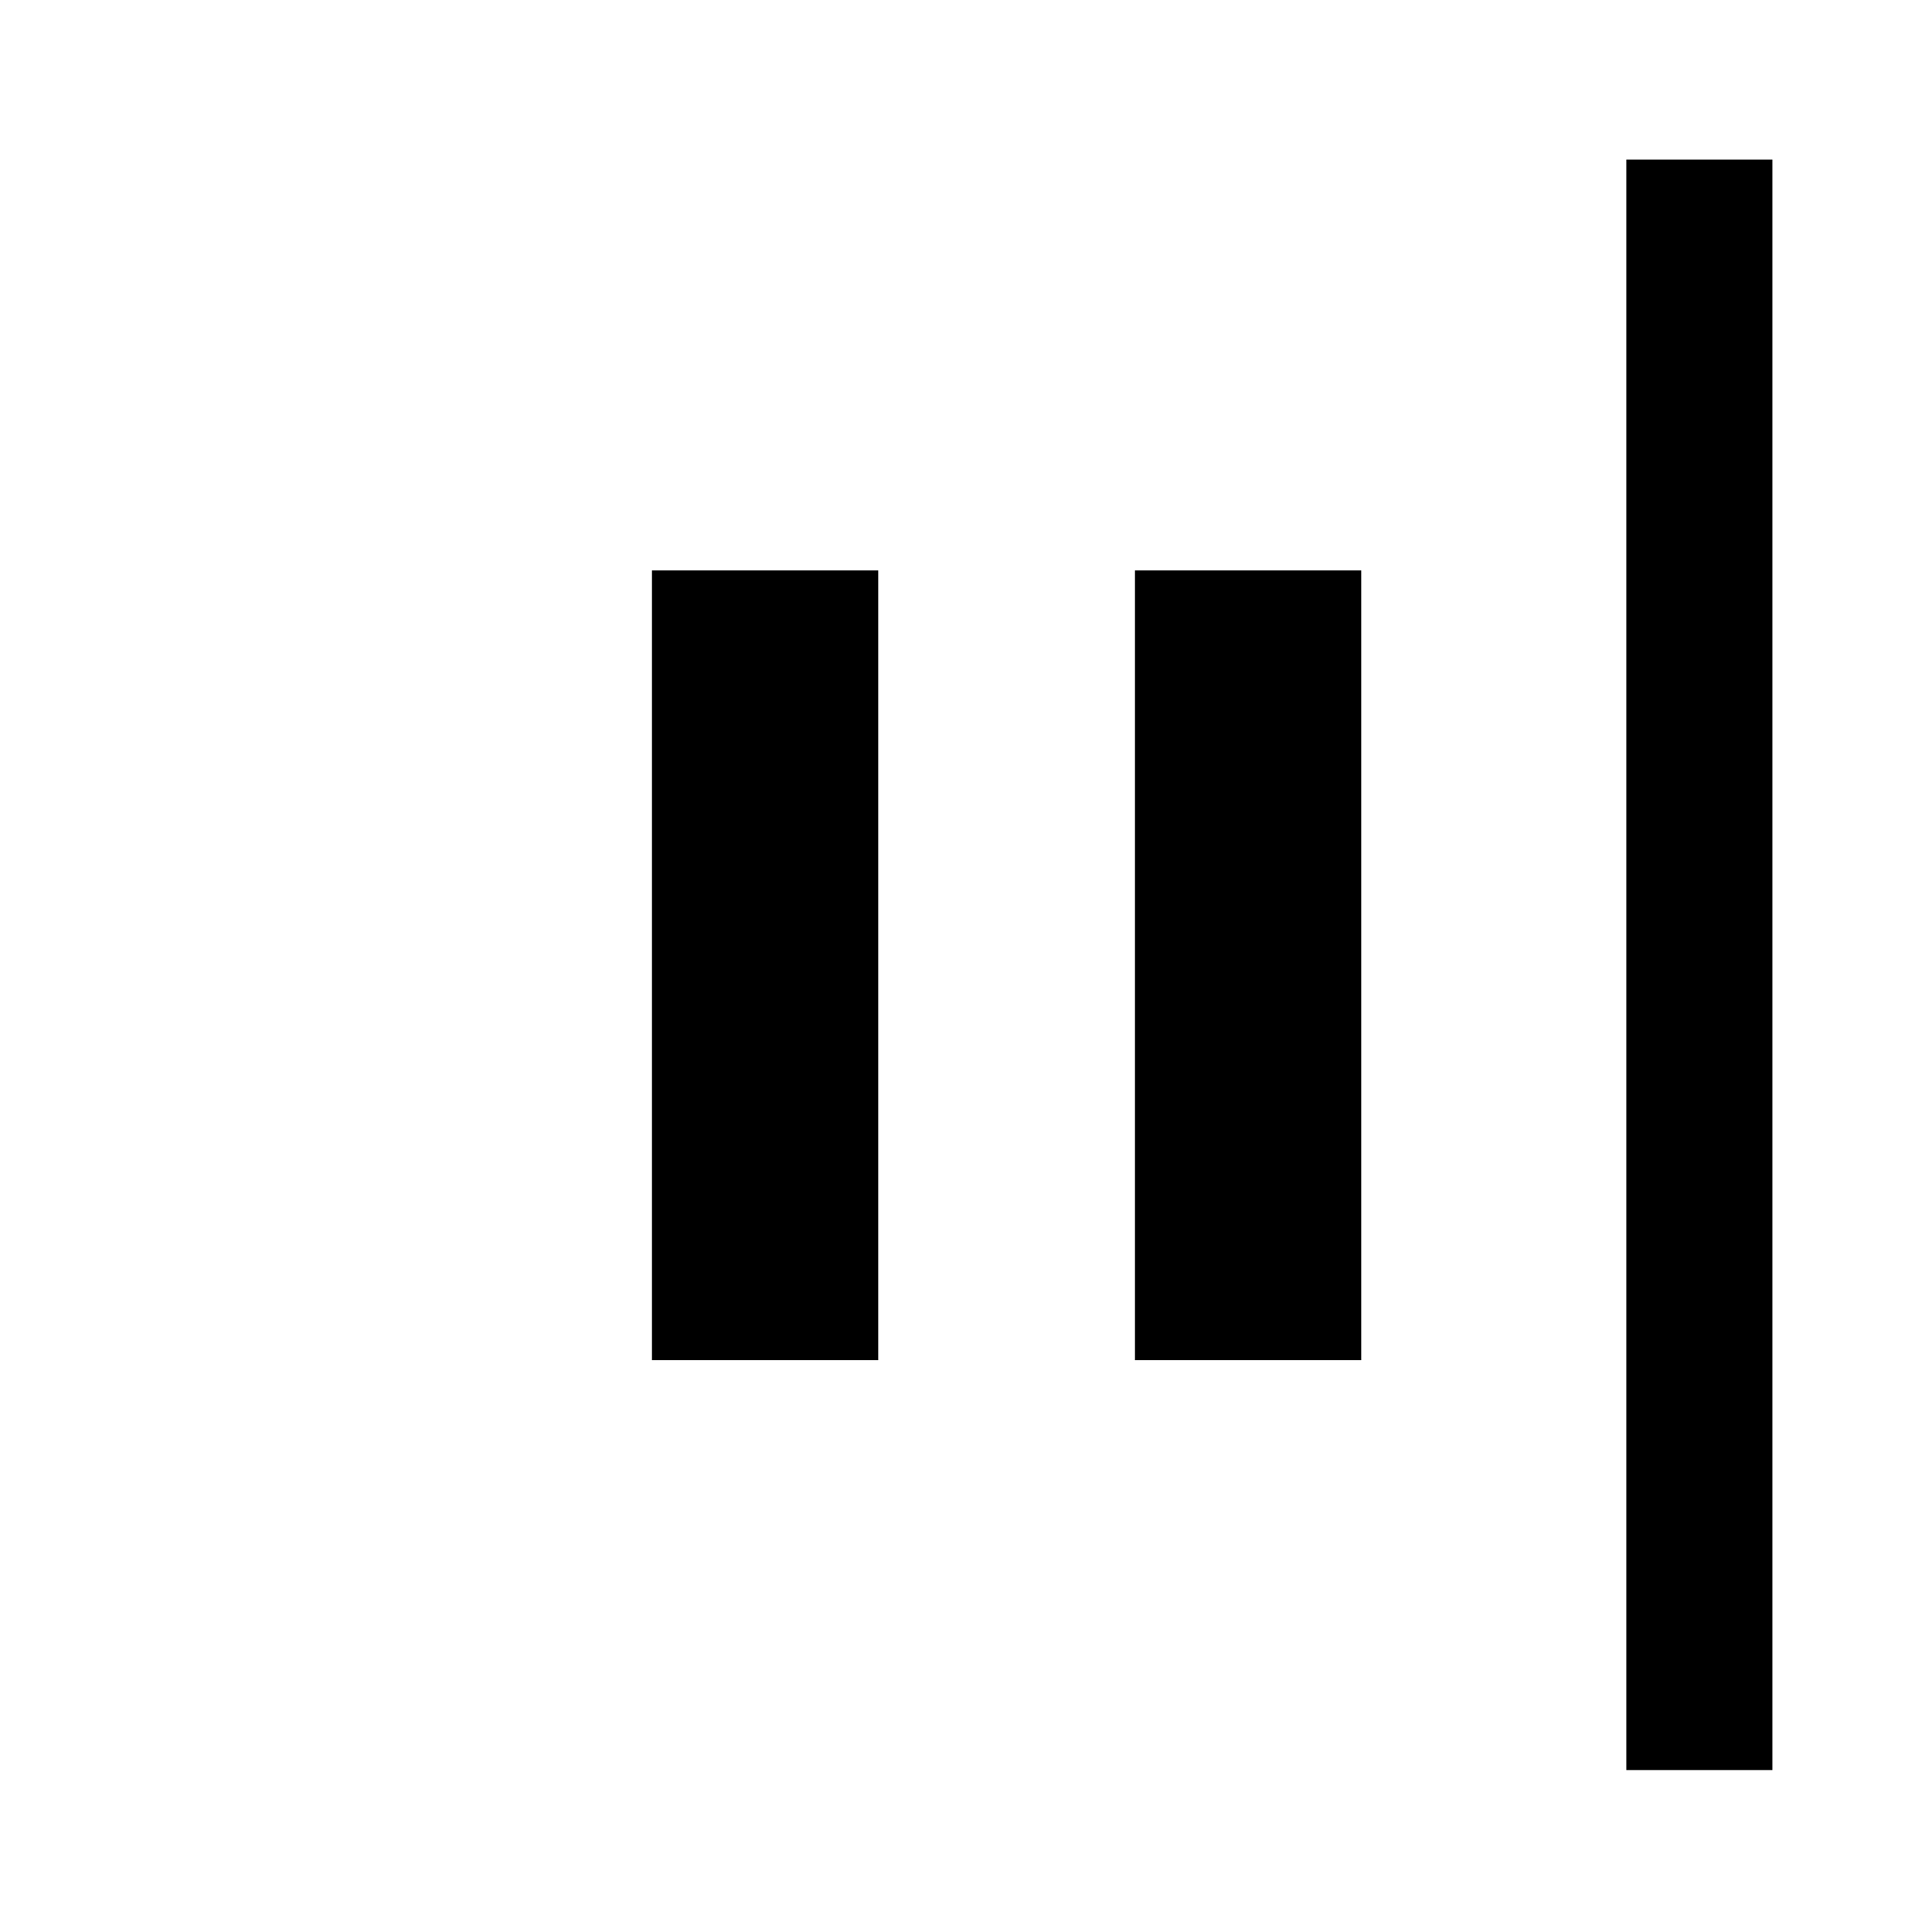 <svg xmlns="http://www.w3.org/2000/svg" height="40" viewBox="0 -960 960 960" width="40"><path d="M808.11-80.47v-800.22h72.58v800.22h-72.58ZM563.96-284.12v-392.42h112.42v392.42H563.96Zm-240 0v-392.42h112.42v392.42H323.96Z"/></svg>